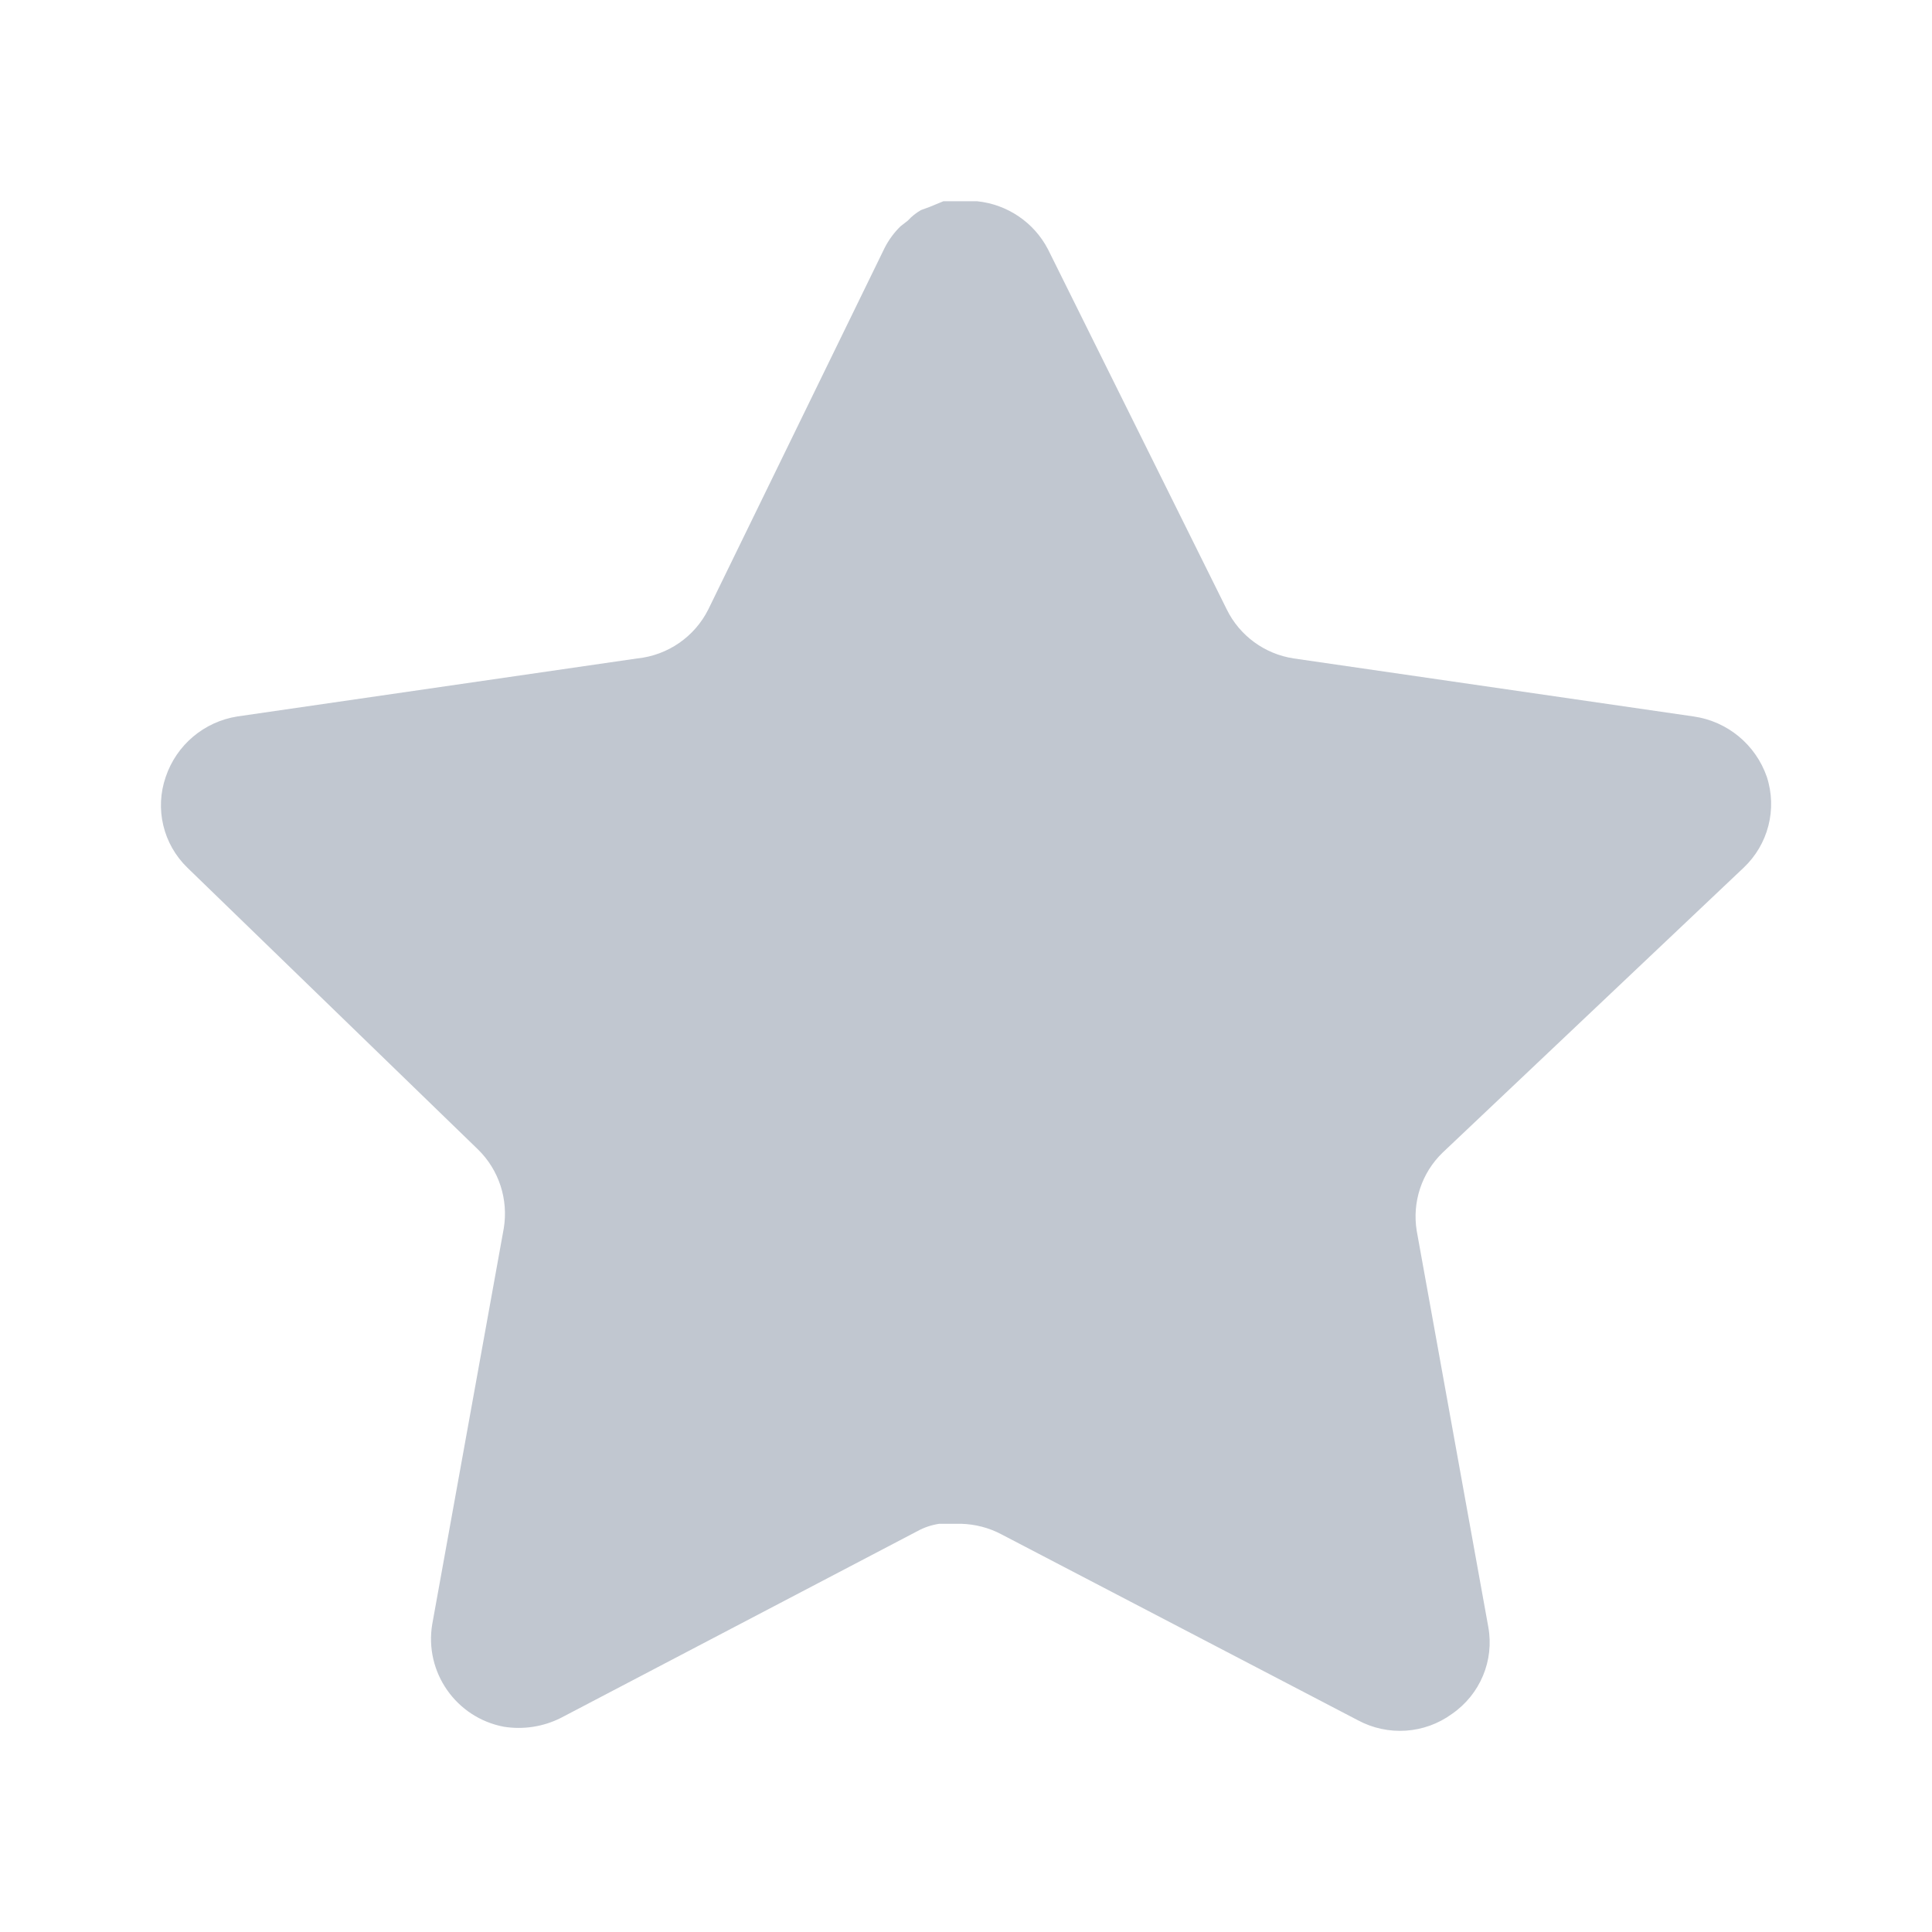 <svg width="24" height="24" viewBox="0 0 24 24" fill="none" xmlns="http://www.w3.org/2000/svg">
    <g id="Pharm/Rate">
        <g id="Star">
            <path id="Star_2"
                d="M17.919 14.32C17.66 14.571 17.541 14.934 17.599 15.29L18.488 20.21C18.564 20.627 18.387 21.049 18.038 21.29C17.697 21.54 17.241 21.57 16.869 21.37L12.44 19.06C12.286 18.978 12.114 18.934 11.94 18.929H11.668C11.575 18.943 11.482 18.973 11.399 19.019L6.968 21.34C6.75 21.45 6.502 21.489 6.258 21.45C5.667 21.338 5.271 20.774 5.369 20.179L6.258 15.259C6.317 14.9 6.199 14.535 5.939 14.28L2.329 10.78C2.026 10.487 1.921 10.047 2.059 9.65C2.193 9.254 2.535 8.965 2.949 8.9L7.918 8.179C8.296 8.14 8.629 7.91 8.799 7.57L10.989 3.08C11.04 2.98 11.107 2.888 11.188 2.81L11.278 2.74C11.325 2.688 11.38 2.645 11.44 2.61L11.549 2.57L11.719 2.5H12.139C12.515 2.539 12.847 2.764 13.02 3.1L15.239 7.57C15.399 7.897 15.71 8.124 16.069 8.179L21.038 8.9C21.459 8.96 21.809 9.25 21.948 9.65C22.079 10.051 21.966 10.491 21.659 10.78L17.919 14.32Z"
                fill="#C1C7D0" />
        </g>
    </g>
</svg>
